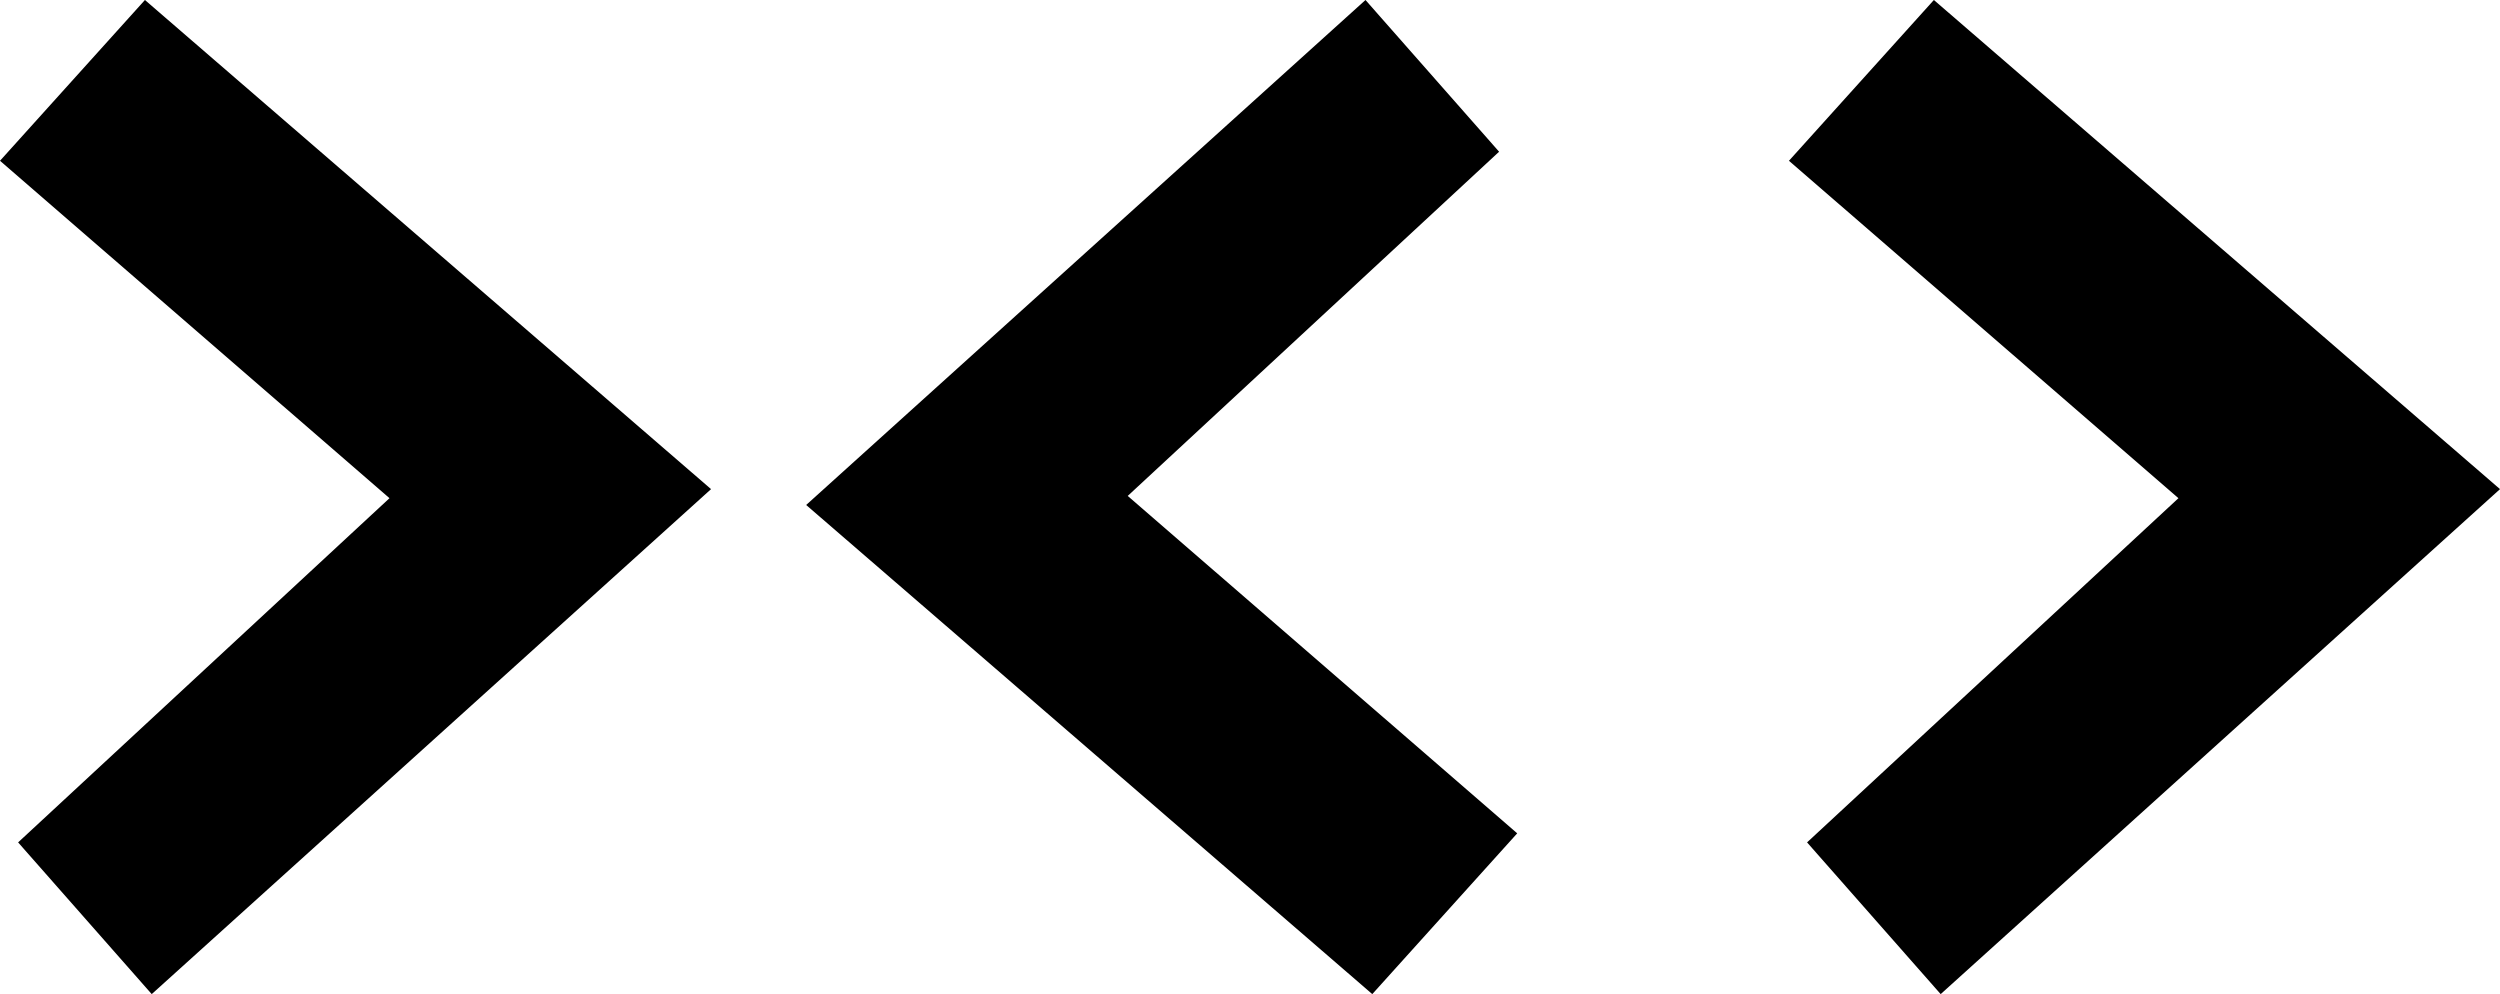 <svg id="fish" viewBox="0 0 110.4 43.9" fill="currentColor"><path d="M 6.4 0 L 31.4 21.6 L 6.7 43.9 L 0.8 37.2 L 17.2 22 L 0 7.1 L 6.4 0 Z M 60.6 43.9 L 35.6 22.3 L 60.3 0 L 66.2 6.7 L 49.8 21.9 L 67 36.8 L 60.6 43.9 Z M 85.4 0 L 110.4 21.6 L 85.7 43.9 L 79.8 37.2 L 96.2 22 L 79 7.1 L 85.4 0 Z" vector-effect="non-scaling-stroke"/></svg>
